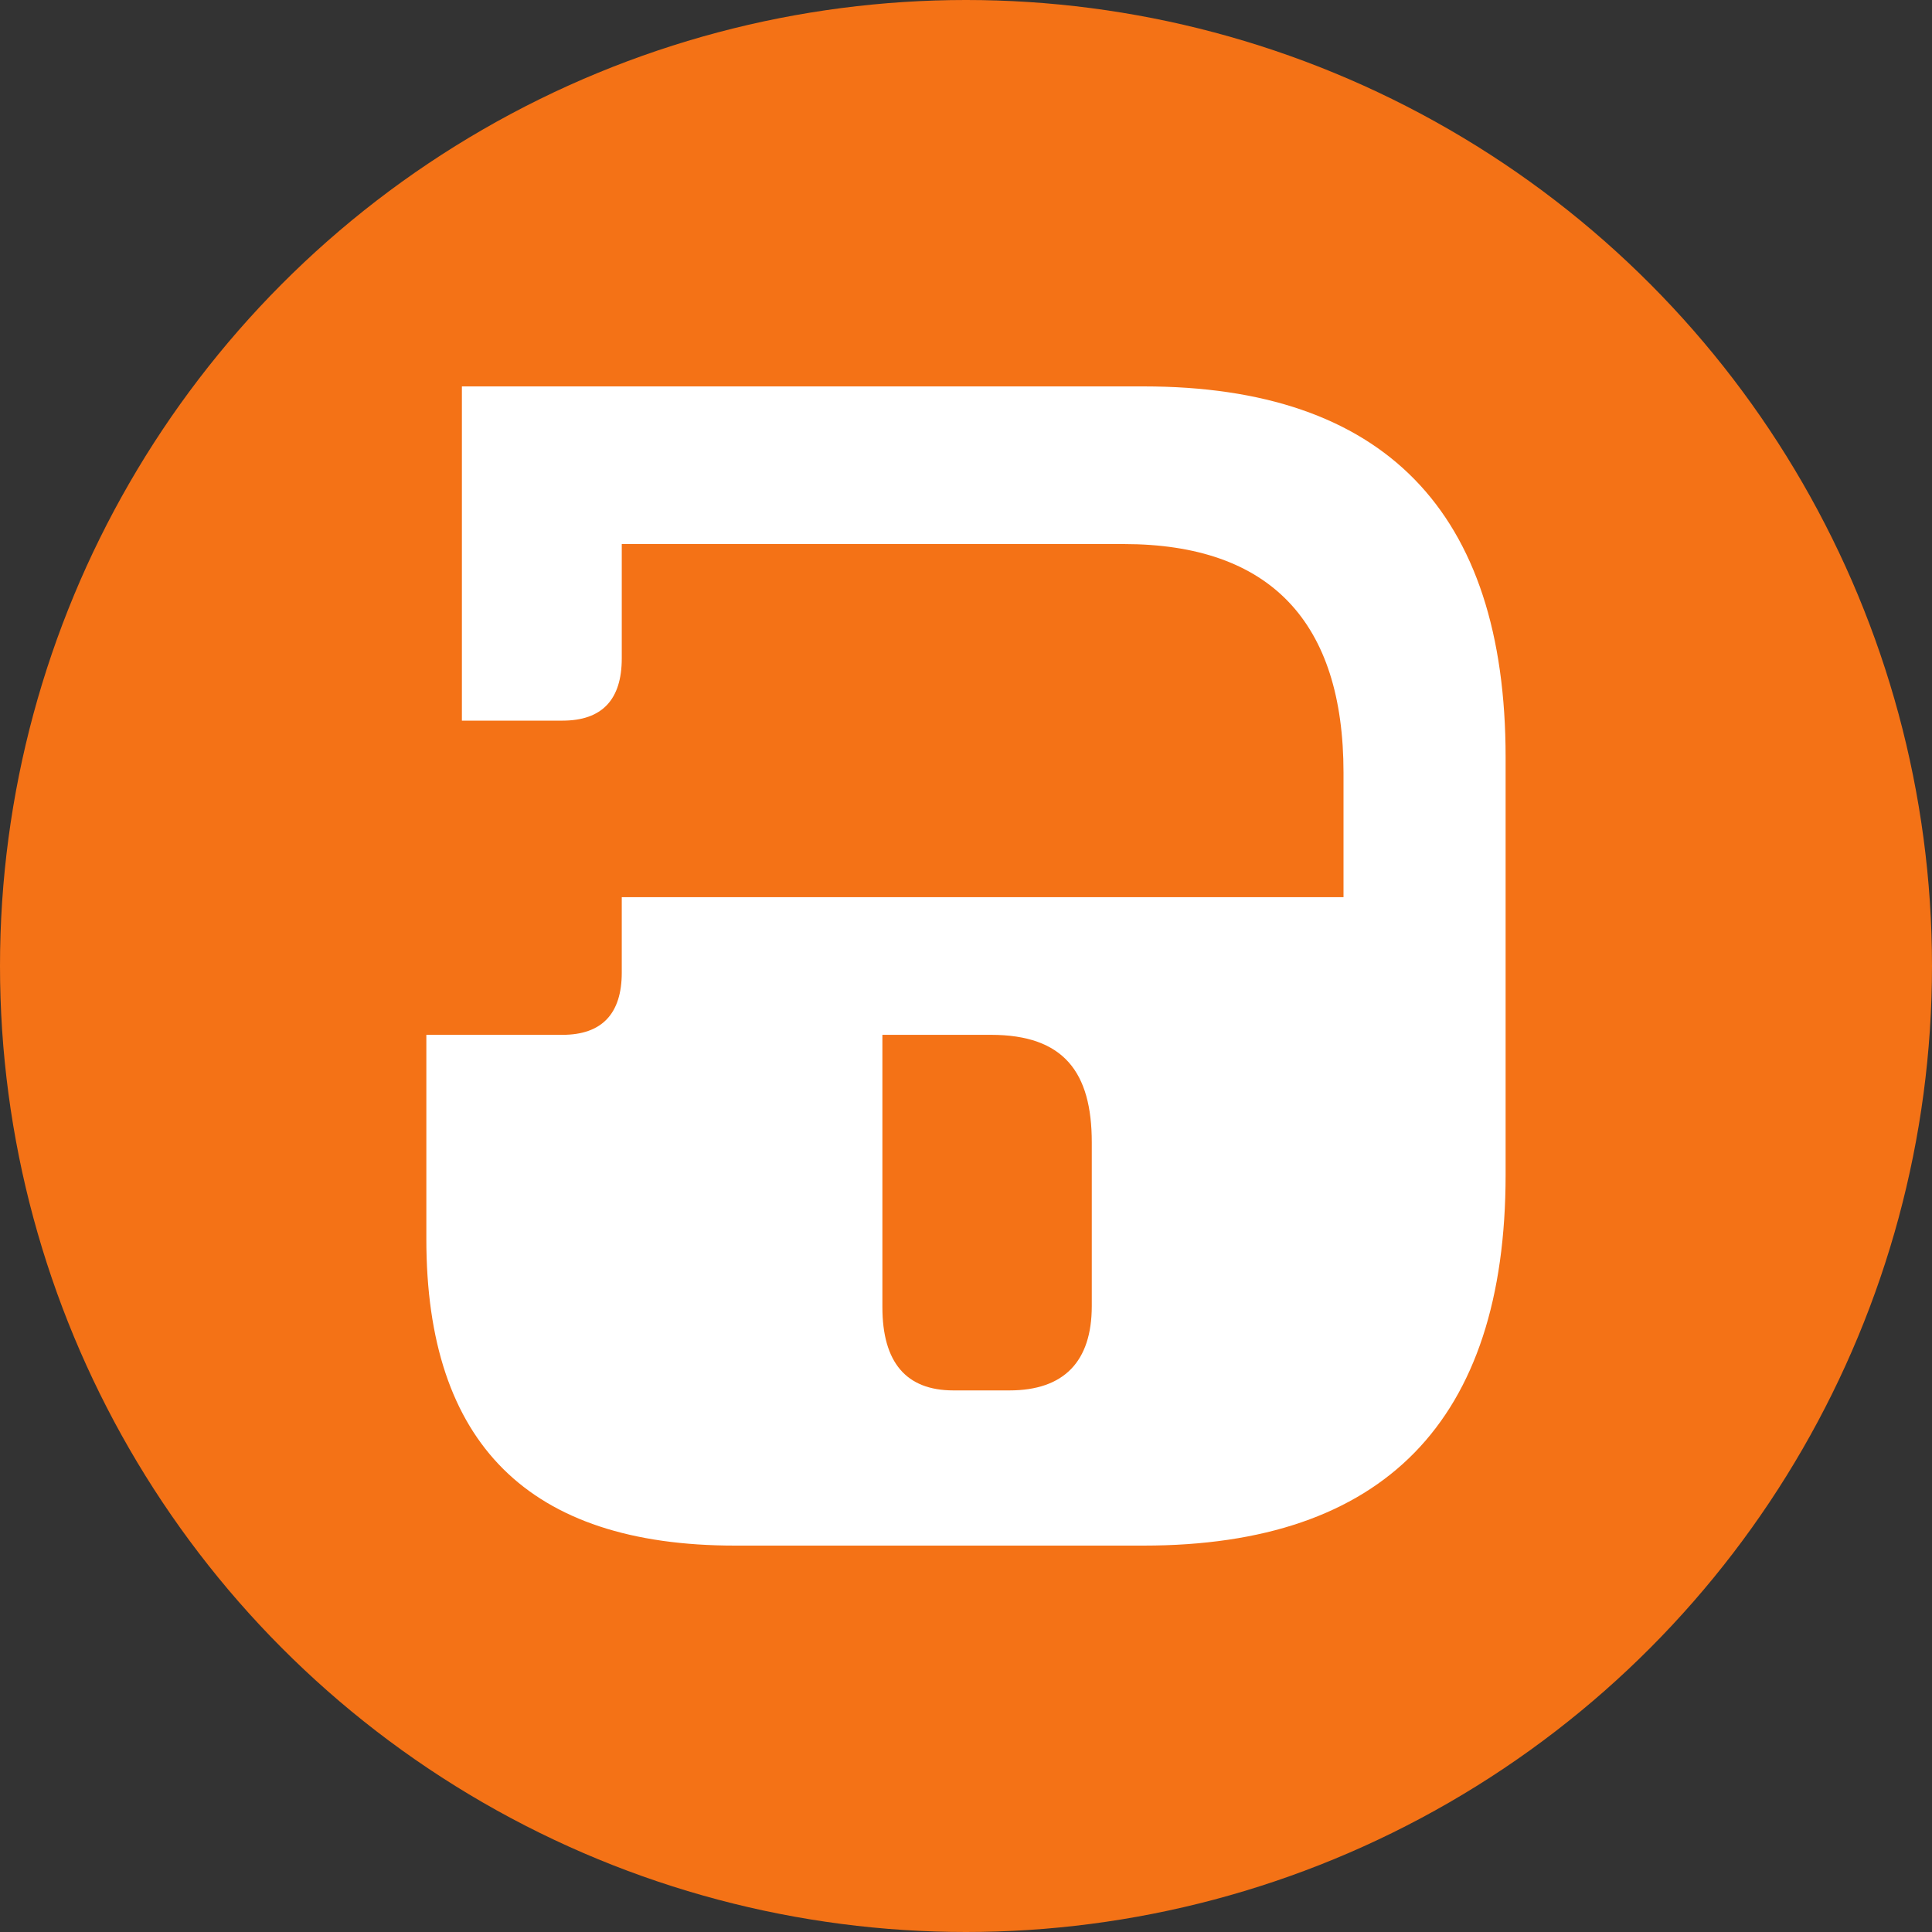 <?xml version="1.0" encoding="utf-8"?>
<svg role="img" viewBox="0 0 24 24" xmlns="http://www.w3.org/2000/svg">
	<rect x="0" y="0" width="24" height="24" fill="#333333" stroke="none"/>
	<title>MetaGer</title>
	<circle cx="12" cy="12" r="12" fill="#F47216"></circle>
	<path d="M1.563 0v6.92h2.083c.818 0 1.227-.434 1.227-1.289V3.264h10.391c3.035 0 4.552 1.613 4.552 4.736v2.575H4.873v1.562c0 .851-.412 1.288-1.227 1.288H.827v4.23C.827 21.885 2.942 24 7.218 24h8.46c4.965 0 7.494-2.575 7.494-7.678V7.678C23.172 2.575 20.643 0 15.678 0zm8.706 13.425h2.246c1.513 0 2.089.777 2.089 2.226v3.389c0 1.15-.577 1.747-1.705 1.747h-1.16c-.976 0-1.47-.578-1.47-1.726v-5.636" transform="translate(4.8, 4.8) scale(0.6)" fill="white"></path>
</svg>
